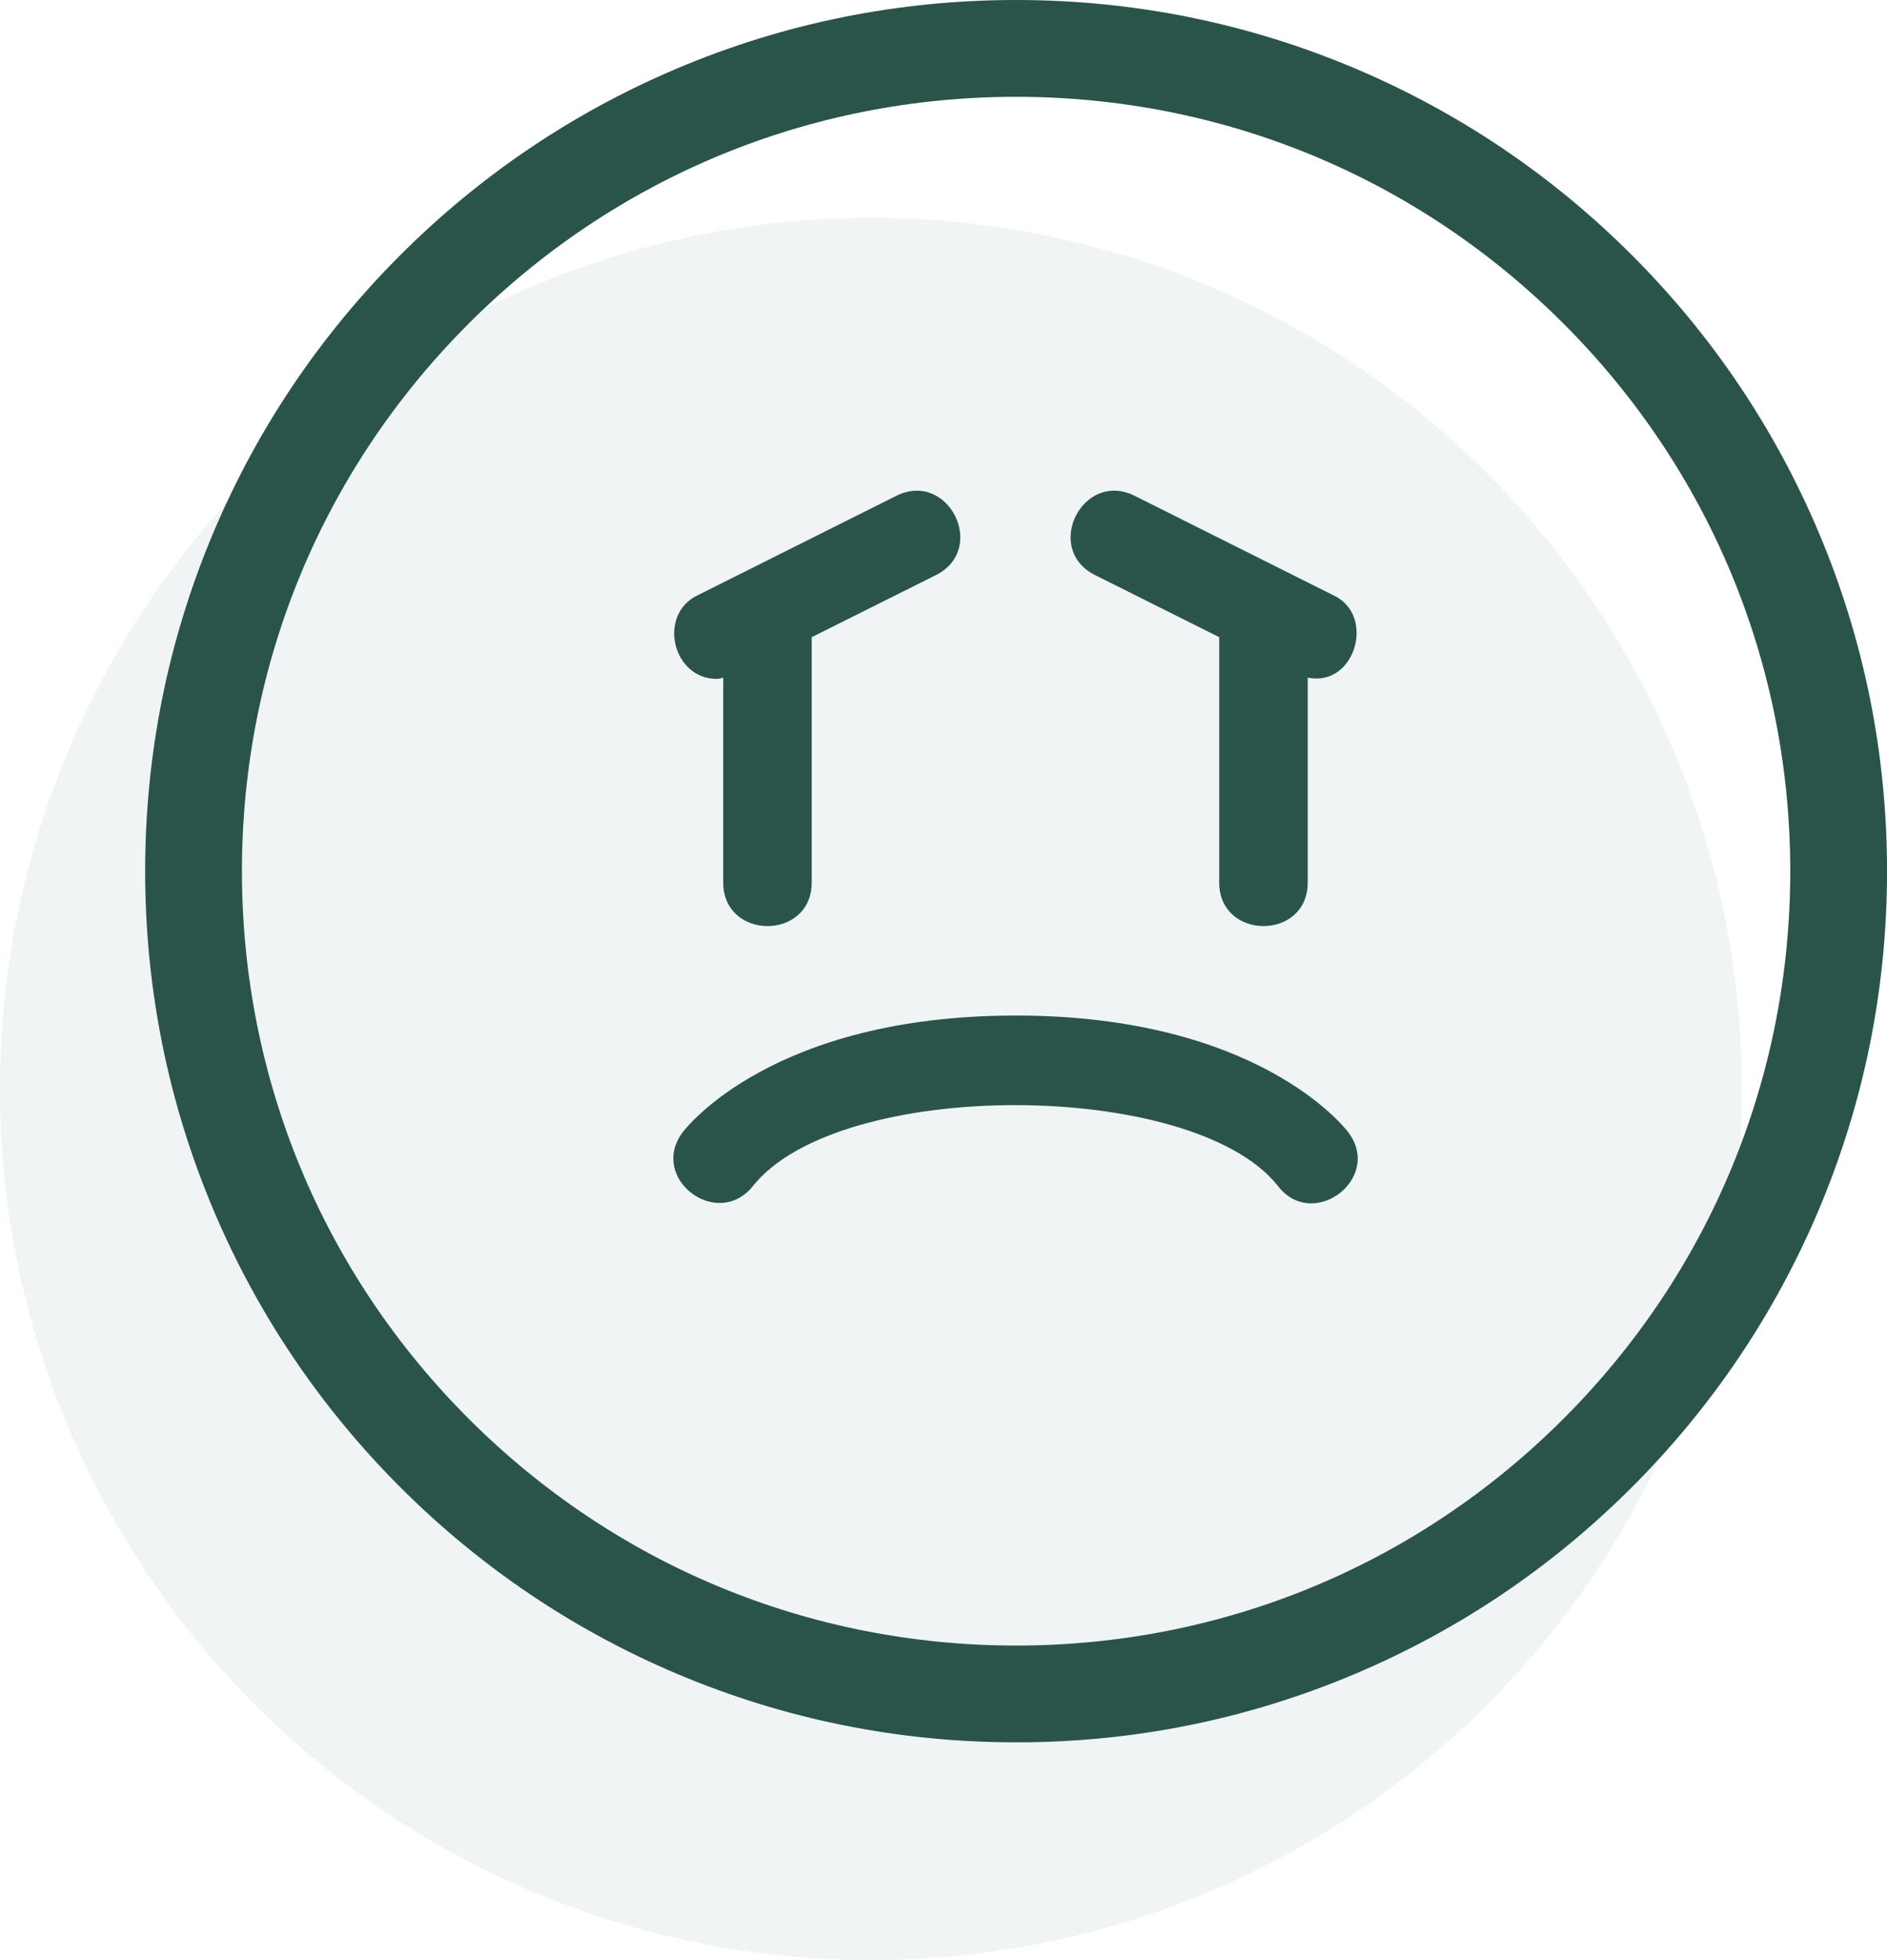 <svg width="52" height="54" viewBox="0 0 52 54" fill="none" xmlns="http://www.w3.org/2000/svg">
<circle cx="24" cy="30" r="24" fill="#DAE3E4" fill-opacity="0.4"/>
<g clip-path="url(#clip0_3693_2250)">
<path d="M19.785 18.702C19.834 18.694 19.883 18.683 19.93 18.668V24.317C19.936 25.909 22.362 25.914 22.368 24.317V17.554L25.796 15.841C27.219 15.122 26.134 12.95 24.703 13.658L19.236 16.394C18.1 16.924 18.535 18.738 19.784 18.703L19.785 18.702Z" fill="#2A5449"/>
<path d="M30.171 15.84L33.598 17.554V24.317C33.603 25.909 36.031 25.914 36.037 24.317V18.668C37.347 18.943 37.932 16.933 36.73 16.393L31.263 13.657C29.834 12.952 28.744 15.118 30.17 15.84L30.171 15.84Z" fill="#2A5449"/>
<path d="M27.982 27.978C21.299 27.978 18.907 31.067 18.808 31.199C17.872 32.464 19.765 33.898 20.746 32.678C23.12 29.686 32.862 29.722 35.207 32.662C36.164 33.932 38.113 32.478 37.158 31.198C37.059 31.067 34.665 27.977 27.983 27.977L27.982 27.978Z" fill="#2A5449"/>
<path d="M28 48C24.761 48 21.618 47.365 18.658 46.114C15.8 44.905 13.233 43.174 11.03 40.971C8.826 38.767 7.095 36.2 5.886 33.342C4.635 30.383 4 27.239 4 24C4 20.762 4.635 17.618 5.886 14.658C7.095 11.8 8.826 9.233 11.03 7.029C13.233 4.826 15.8 3.095 18.658 1.886C21.617 0.635 24.761 0 28 0C31.24 0 34.383 0.635 37.343 1.886C40.201 3.095 42.767 4.826 44.971 7.029C47.175 9.233 48.905 11.8 50.114 14.658C51.366 17.617 52.001 20.761 52.001 24C52.001 27.24 51.366 30.383 50.114 33.343C48.905 36.201 47.175 38.767 44.971 40.971C42.767 43.175 40.201 44.905 37.343 46.114C34.383 47.366 31.24 48.001 28 48.001V48ZM28 2.667C22.302 2.667 16.945 4.886 12.915 8.915C8.886 12.945 6.667 18.302 6.667 24C6.667 29.699 8.886 35.056 12.915 39.085C16.945 43.115 22.302 45.334 28 45.334C33.699 45.334 39.056 43.115 43.085 39.085C47.115 35.056 49.334 29.699 49.334 24C49.334 18.302 47.115 12.945 43.085 8.915C39.056 4.886 33.699 2.667 28 2.667Z" fill="#2A5449"/>
</g>
<defs>
<clipPath id="clip0_3693_2250">
<rect width="48" height="48" fill="white" transform="translate(4)"/>
</clipPath>
</defs>
</svg>
